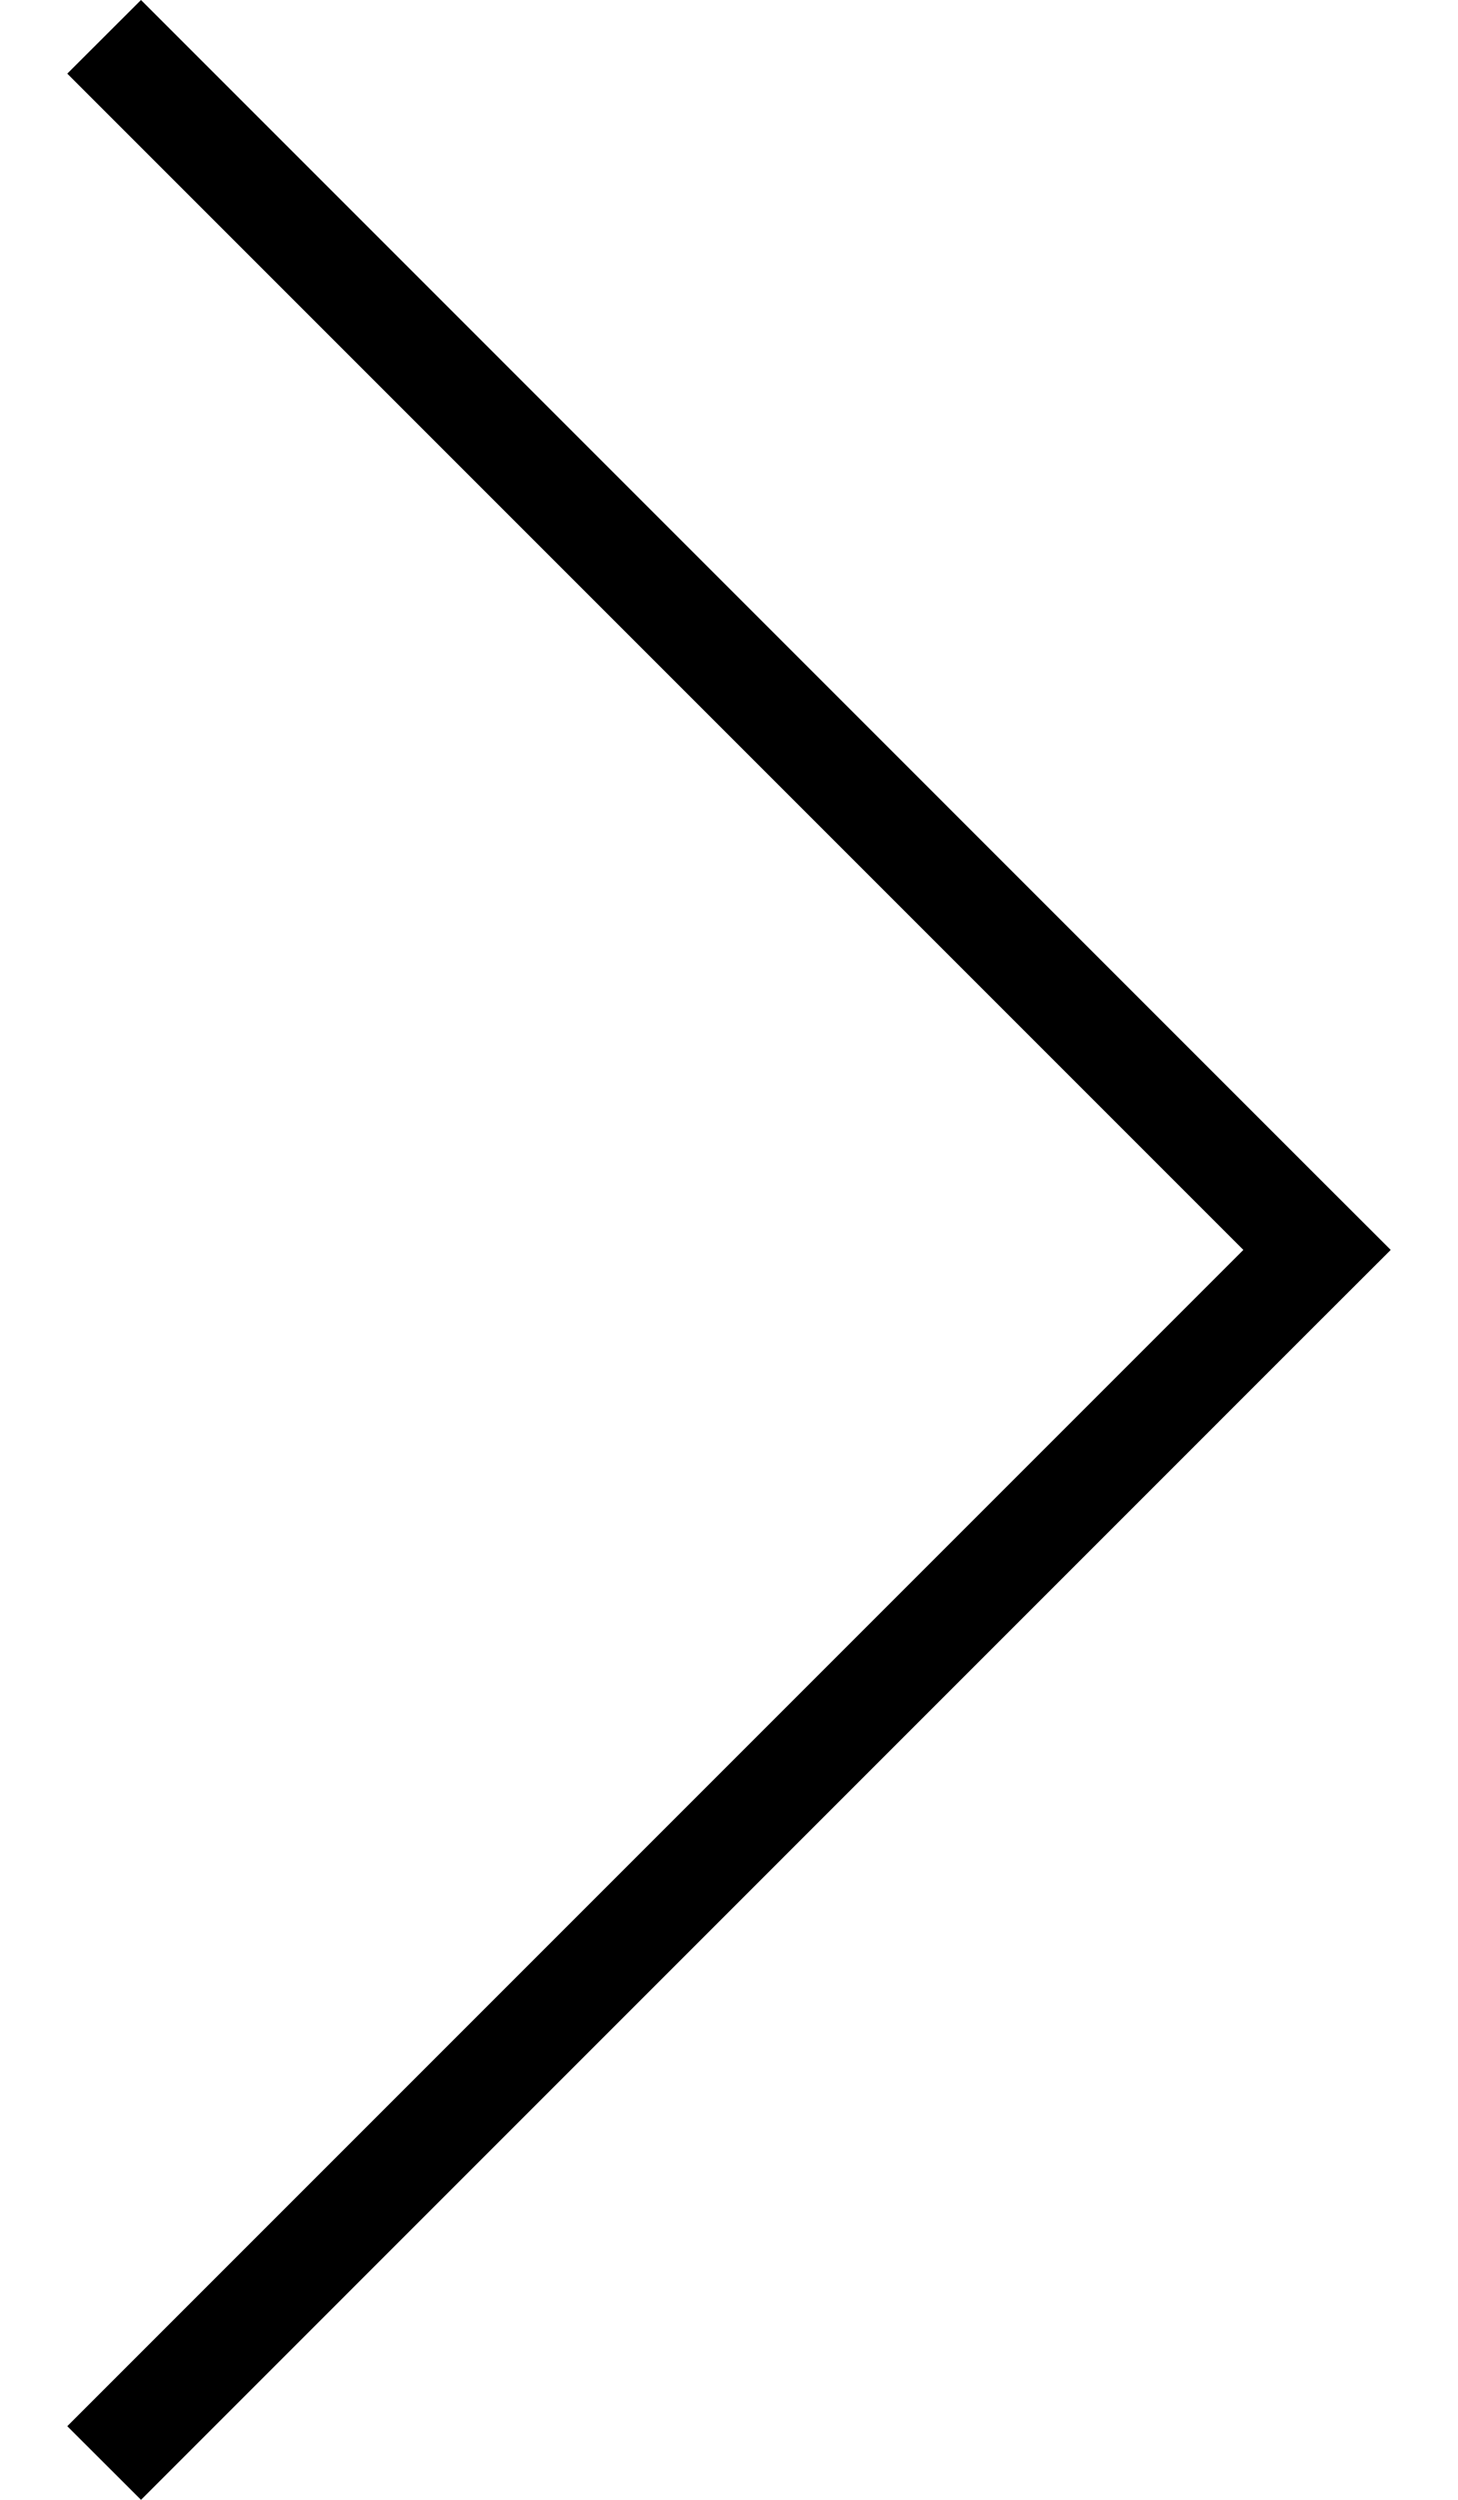 <svg width="14" height="24" viewBox="0 0 14 24" fill="none" xmlns="http://www.w3.org/2000/svg">
<path fill-rule="evenodd" clip-rule="evenodd" d="M12.646 11.293L13.354 12L12.646 12.707L1.354 24L0.646 23.293L11.939 12L0.646 0.707L1.354 0L12.646 11.293Z" fill="black"/>
</svg>
